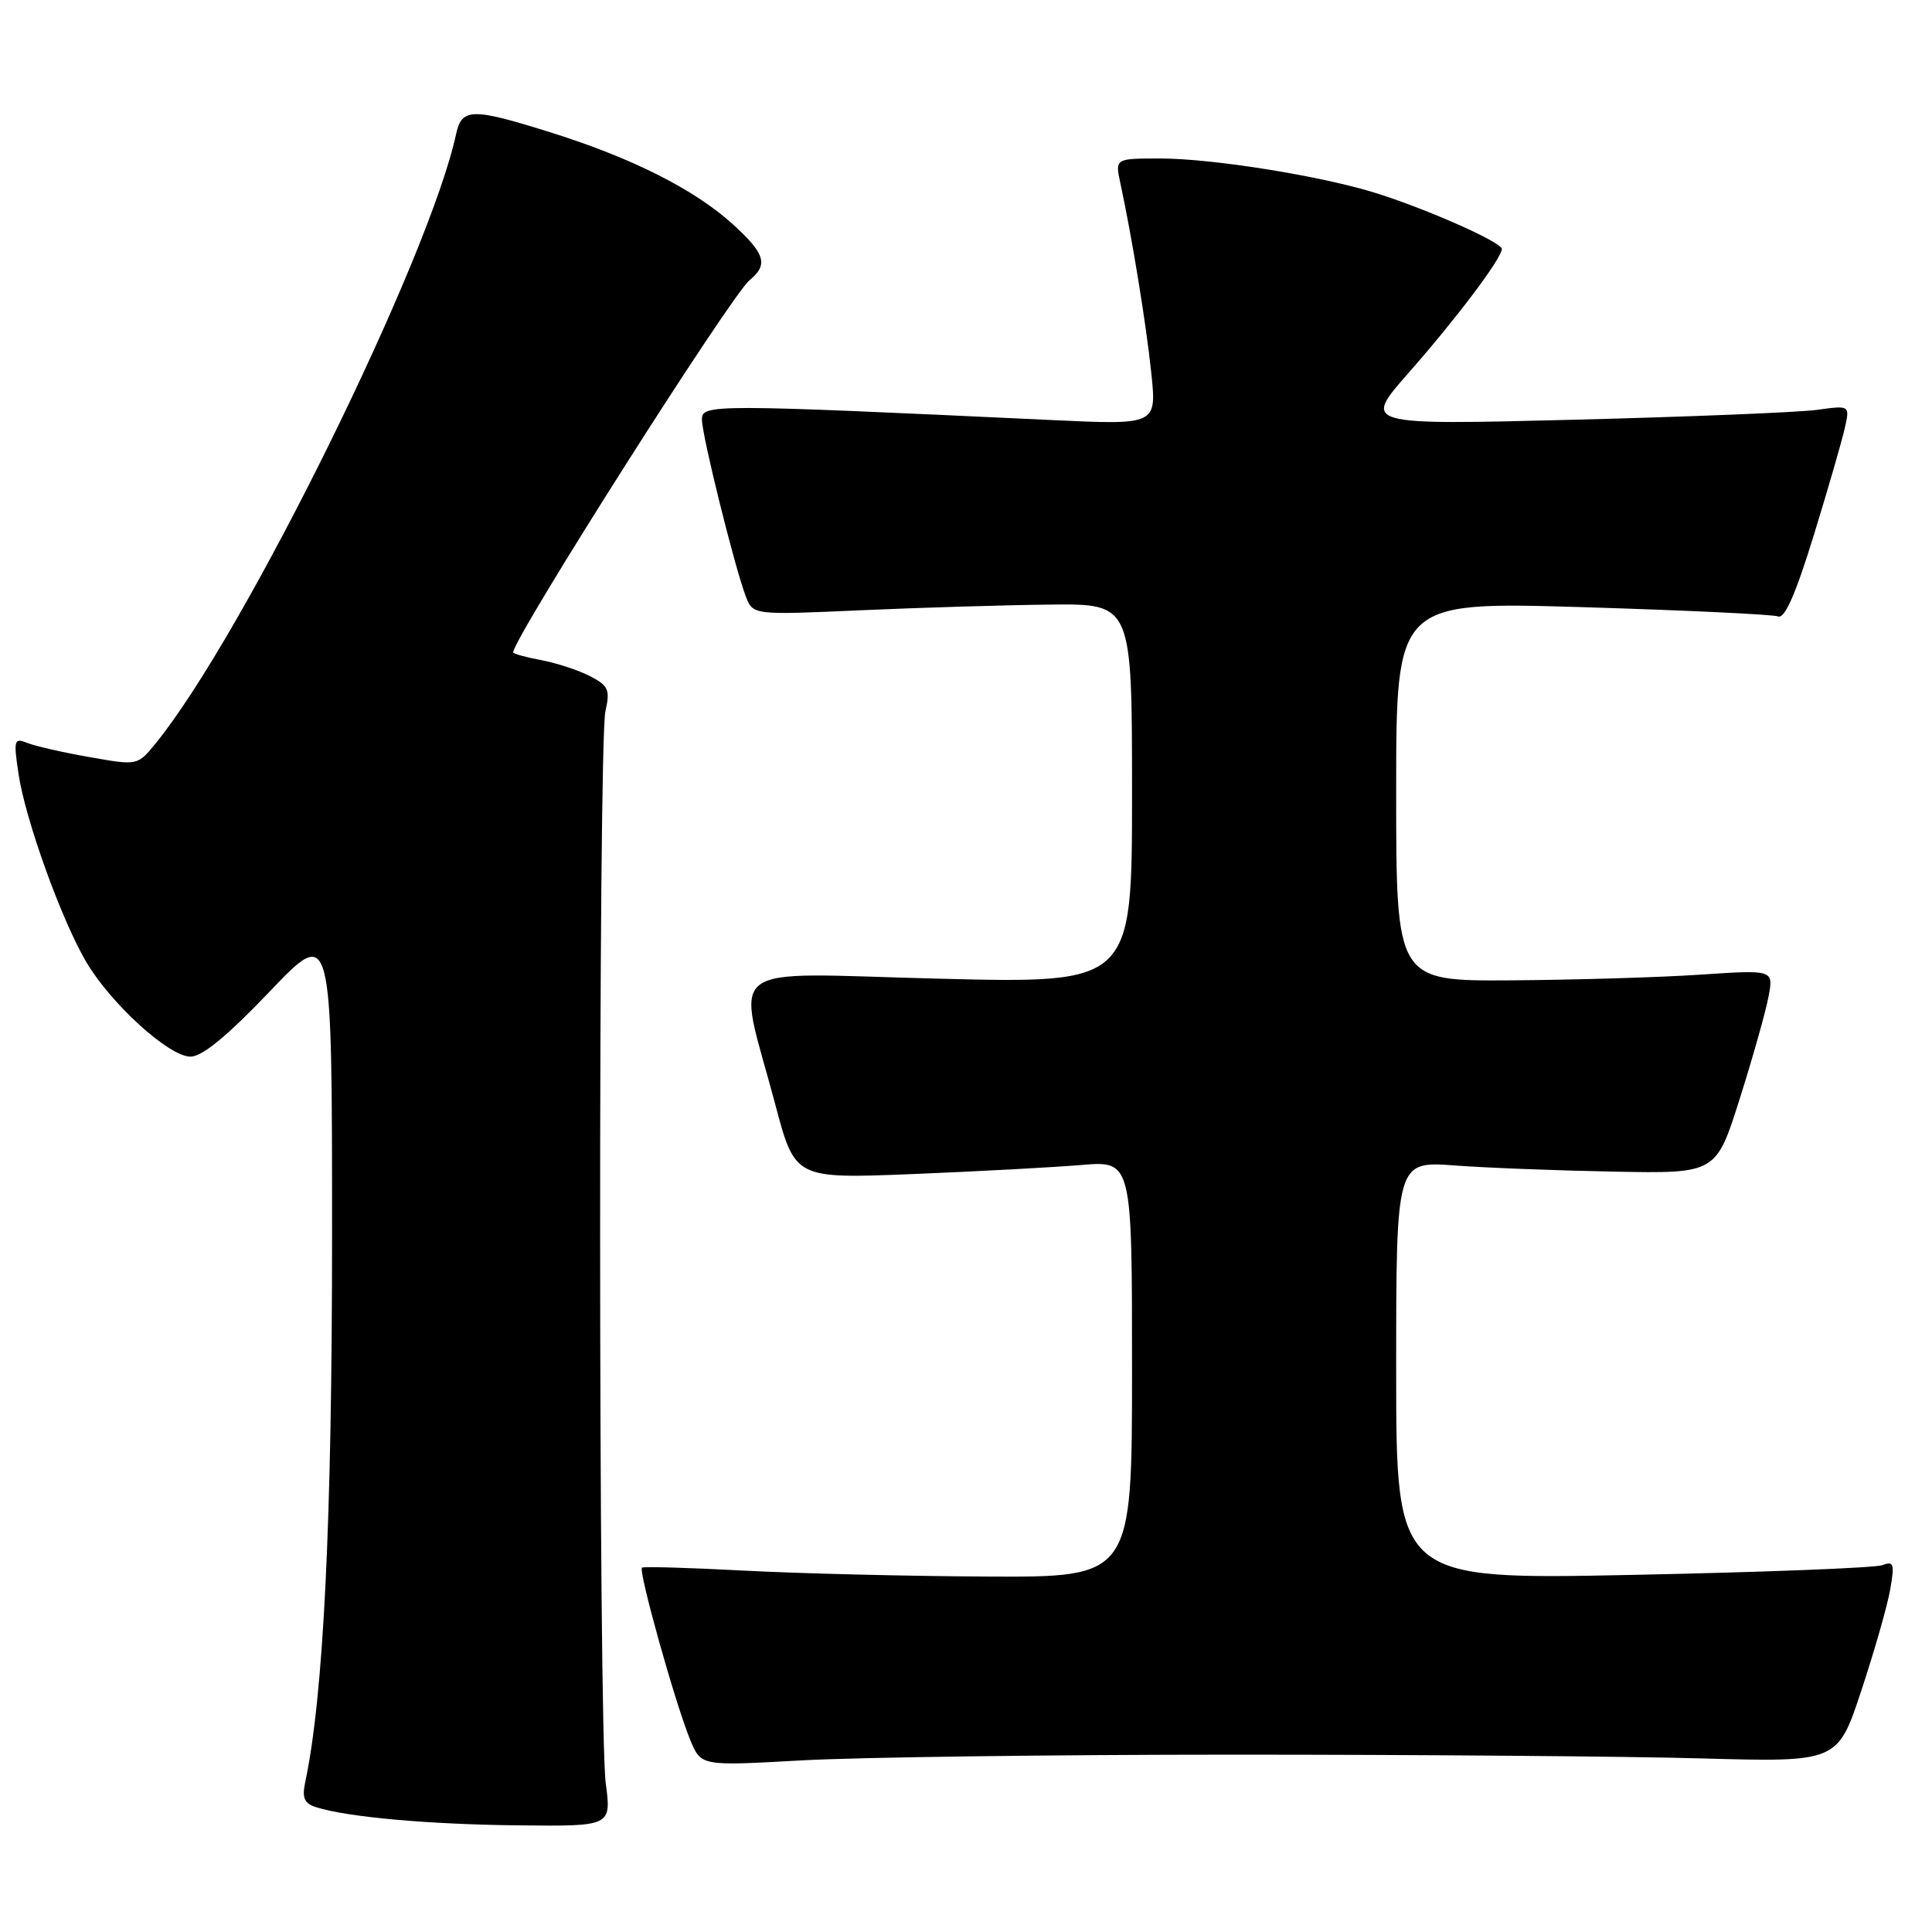 <?xml version="1.0" encoding="UTF-8" standalone="no"?>
<!DOCTYPE svg PUBLIC "-//W3C//DTD SVG 1.1//EN" "http://www.w3.org/Graphics/SVG/1.1/DTD/svg11.dtd" >
<svg xmlns="http://www.w3.org/2000/svg" xmlns:xlink="http://www.w3.org/1999/xlink" version="1.1" viewBox="0 0 256 256">
 <g >
 <path fill="currentColor"
d=" M 80.26 236.25 C 79.30 228.90 79.26 98.57 80.22 94.26 C 80.86 91.40 80.63 90.86 78.19 89.60 C 76.67 88.81 73.76 87.86 71.72 87.47 C 69.67 87.09 68.00 86.63 68.00 86.44 C 68.00 84.58 96.86 39.14 99.32 37.13 C 101.85 35.06 101.39 33.59 97.03 29.65 C 92.00 25.10 83.79 20.96 73.20 17.62 C 62.57 14.27 61.19 14.28 60.44 17.75 C 56.85 34.35 32.31 84.13 20.65 98.47 C 18.23 101.45 18.23 101.45 11.87 100.32 C 8.36 99.71 4.65 98.86 3.61 98.44 C 1.86 97.74 1.78 98.04 2.46 102.58 C 3.37 108.63 8.11 121.80 11.40 127.42 C 14.66 132.97 22.37 140.00 25.23 140.01 C 26.79 140.01 30.09 137.30 35.75 131.37 C 44.00 122.72 44.00 122.72 44.00 163.75 C 44.00 201.69 42.87 224.73 40.44 236.16 C 40.00 238.25 40.32 238.97 41.91 239.47 C 46.04 240.78 56.85 241.75 68.76 241.87 C 81.02 242.00 81.02 242.00 80.26 236.25 Z  M 163.50 232.50 C 187.70 232.50 215.60 232.72 225.50 233.00 C 243.50 233.50 243.50 233.50 246.64 224.00 C 248.37 218.78 250.09 212.75 250.46 210.62 C 251.06 207.22 250.93 206.81 249.43 207.39 C 248.49 207.75 233.61 208.33 216.36 208.68 C 185.00 209.32 185.00 209.32 185.00 181.59 C 185.00 153.86 185.00 153.86 192.75 154.43 C 197.01 154.75 206.55 155.11 213.95 155.25 C 227.40 155.50 227.40 155.50 230.55 145.50 C 232.29 140.00 234.00 133.93 234.35 132.00 C 235.00 128.50 235.00 128.50 225.25 129.15 C 219.89 129.51 208.64 129.84 200.25 129.90 C 185.00 130.00 185.00 130.00 185.00 104.86 C 185.00 79.72 185.00 79.72 209.66 80.45 C 223.23 80.86 234.90 81.41 235.61 81.68 C 236.49 82.02 237.95 78.69 240.36 70.84 C 242.28 64.60 244.13 58.20 244.47 56.61 C 245.11 53.71 245.11 53.71 240.74 54.31 C 238.34 54.64 223.81 55.23 208.47 55.62 C 180.56 56.32 180.56 56.32 186.64 49.41 C 192.99 42.20 199.00 34.21 199.00 32.99 C 199.00 32.11 189.31 27.80 182.50 25.64 C 175.29 23.35 160.71 21.00 153.74 21.00 C 147.75 21.00 147.75 21.00 148.45 24.25 C 150.01 31.51 151.87 42.90 152.55 49.41 C 153.27 56.31 153.27 56.31 139.38 55.66 C 94.15 53.54 93.00 53.54 93.01 55.60 C 93.02 57.72 97.33 75.09 98.81 79.00 C 99.76 81.50 99.76 81.50 114.13 80.86 C 122.03 80.51 133.34 80.17 139.25 80.11 C 150.00 80.00 150.00 80.00 150.00 105.16 C 150.00 130.32 150.00 130.32 124.39 129.68 C 95.10 128.95 97.60 127.03 102.73 146.35 C 105.34 156.19 105.34 156.19 120.92 155.57 C 129.49 155.22 139.54 154.68 143.25 154.37 C 150.00 153.80 150.00 153.80 150.00 181.40 C 150.00 209.00 150.00 209.00 130.75 208.90 C 120.16 208.85 105.65 208.49 98.50 208.11 C 91.35 207.73 85.31 207.56 85.07 207.72 C 84.54 208.10 89.55 226.00 91.49 230.62 C 92.90 234.01 92.90 234.01 106.20 233.26 C 113.52 232.85 139.30 232.50 163.50 232.50 Z "/>
</g>
</svg>